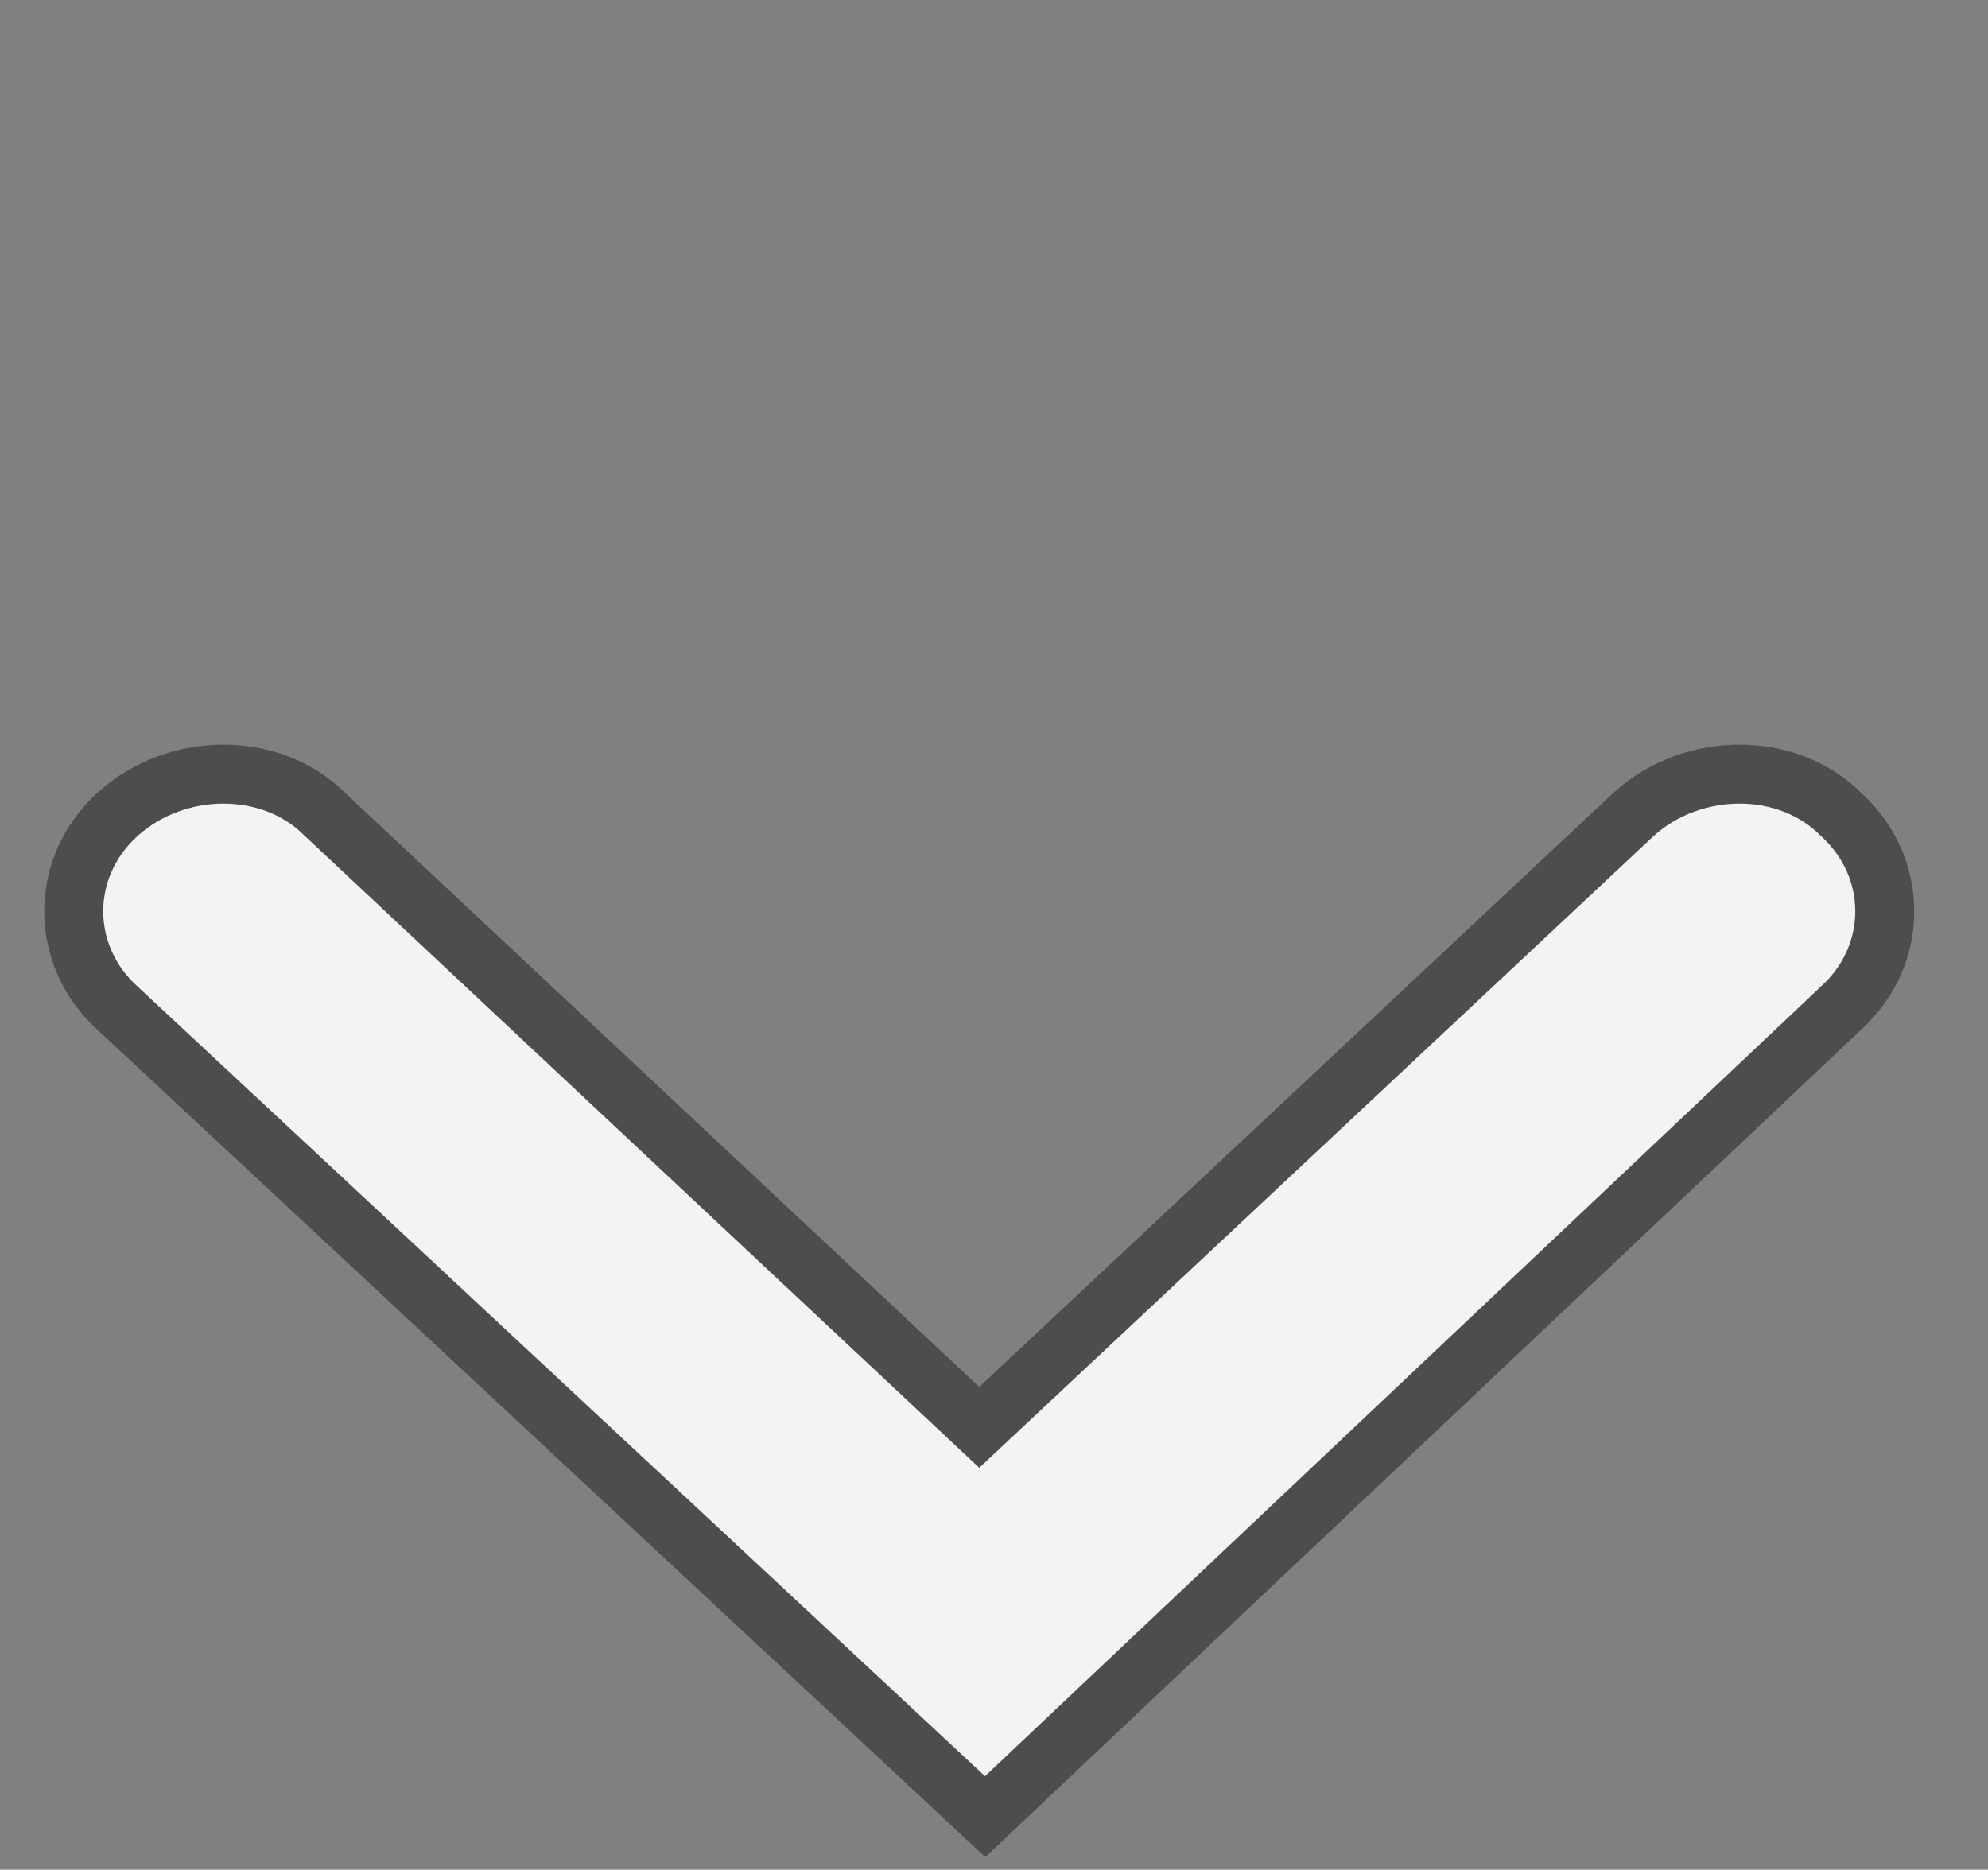 <?xml version="1.0" encoding="utf-8"?>
<!-- Generator: Adobe Illustrator 22.1.0, SVG Export Plug-In . SVG Version: 6.00 Build 0)  -->
<svg version="1.1" id="Capa_1" xmlns="http://www.w3.org/2000/svg" xmlns:xlink="http://www.w3.org/1999/xlink" x="0px" y="0px"
	 viewBox="0 0 33.7 31.7" style="enable-background:new 0 0 33.7 31.7;" xml:space="preserve">
<rect x="0" y="0" width="33.7" height="31.7" fill="#808080" stroke="none"/>
<style type="text/css">
	.st0{opacity:0.9;}
	.st1{fill:#FFFFFF;stroke:#484647;stroke-miterlimit:10;}
</style>
<g class="st0">
	<path class="st1" d="M16.7,30.8L2,17.1c-1-0.9-1-2.4,0-3.3c1-0.9,2.6-0.9,3.5,0l11.1,10.4l11.1-10.4c1-0.9,2.6-0.9,3.5,0
		c1,0.9,1,2.4,0,3.3L16.7,30.8z M5.6,3.6 M27.8,3.6"/>
</g>
</svg>
